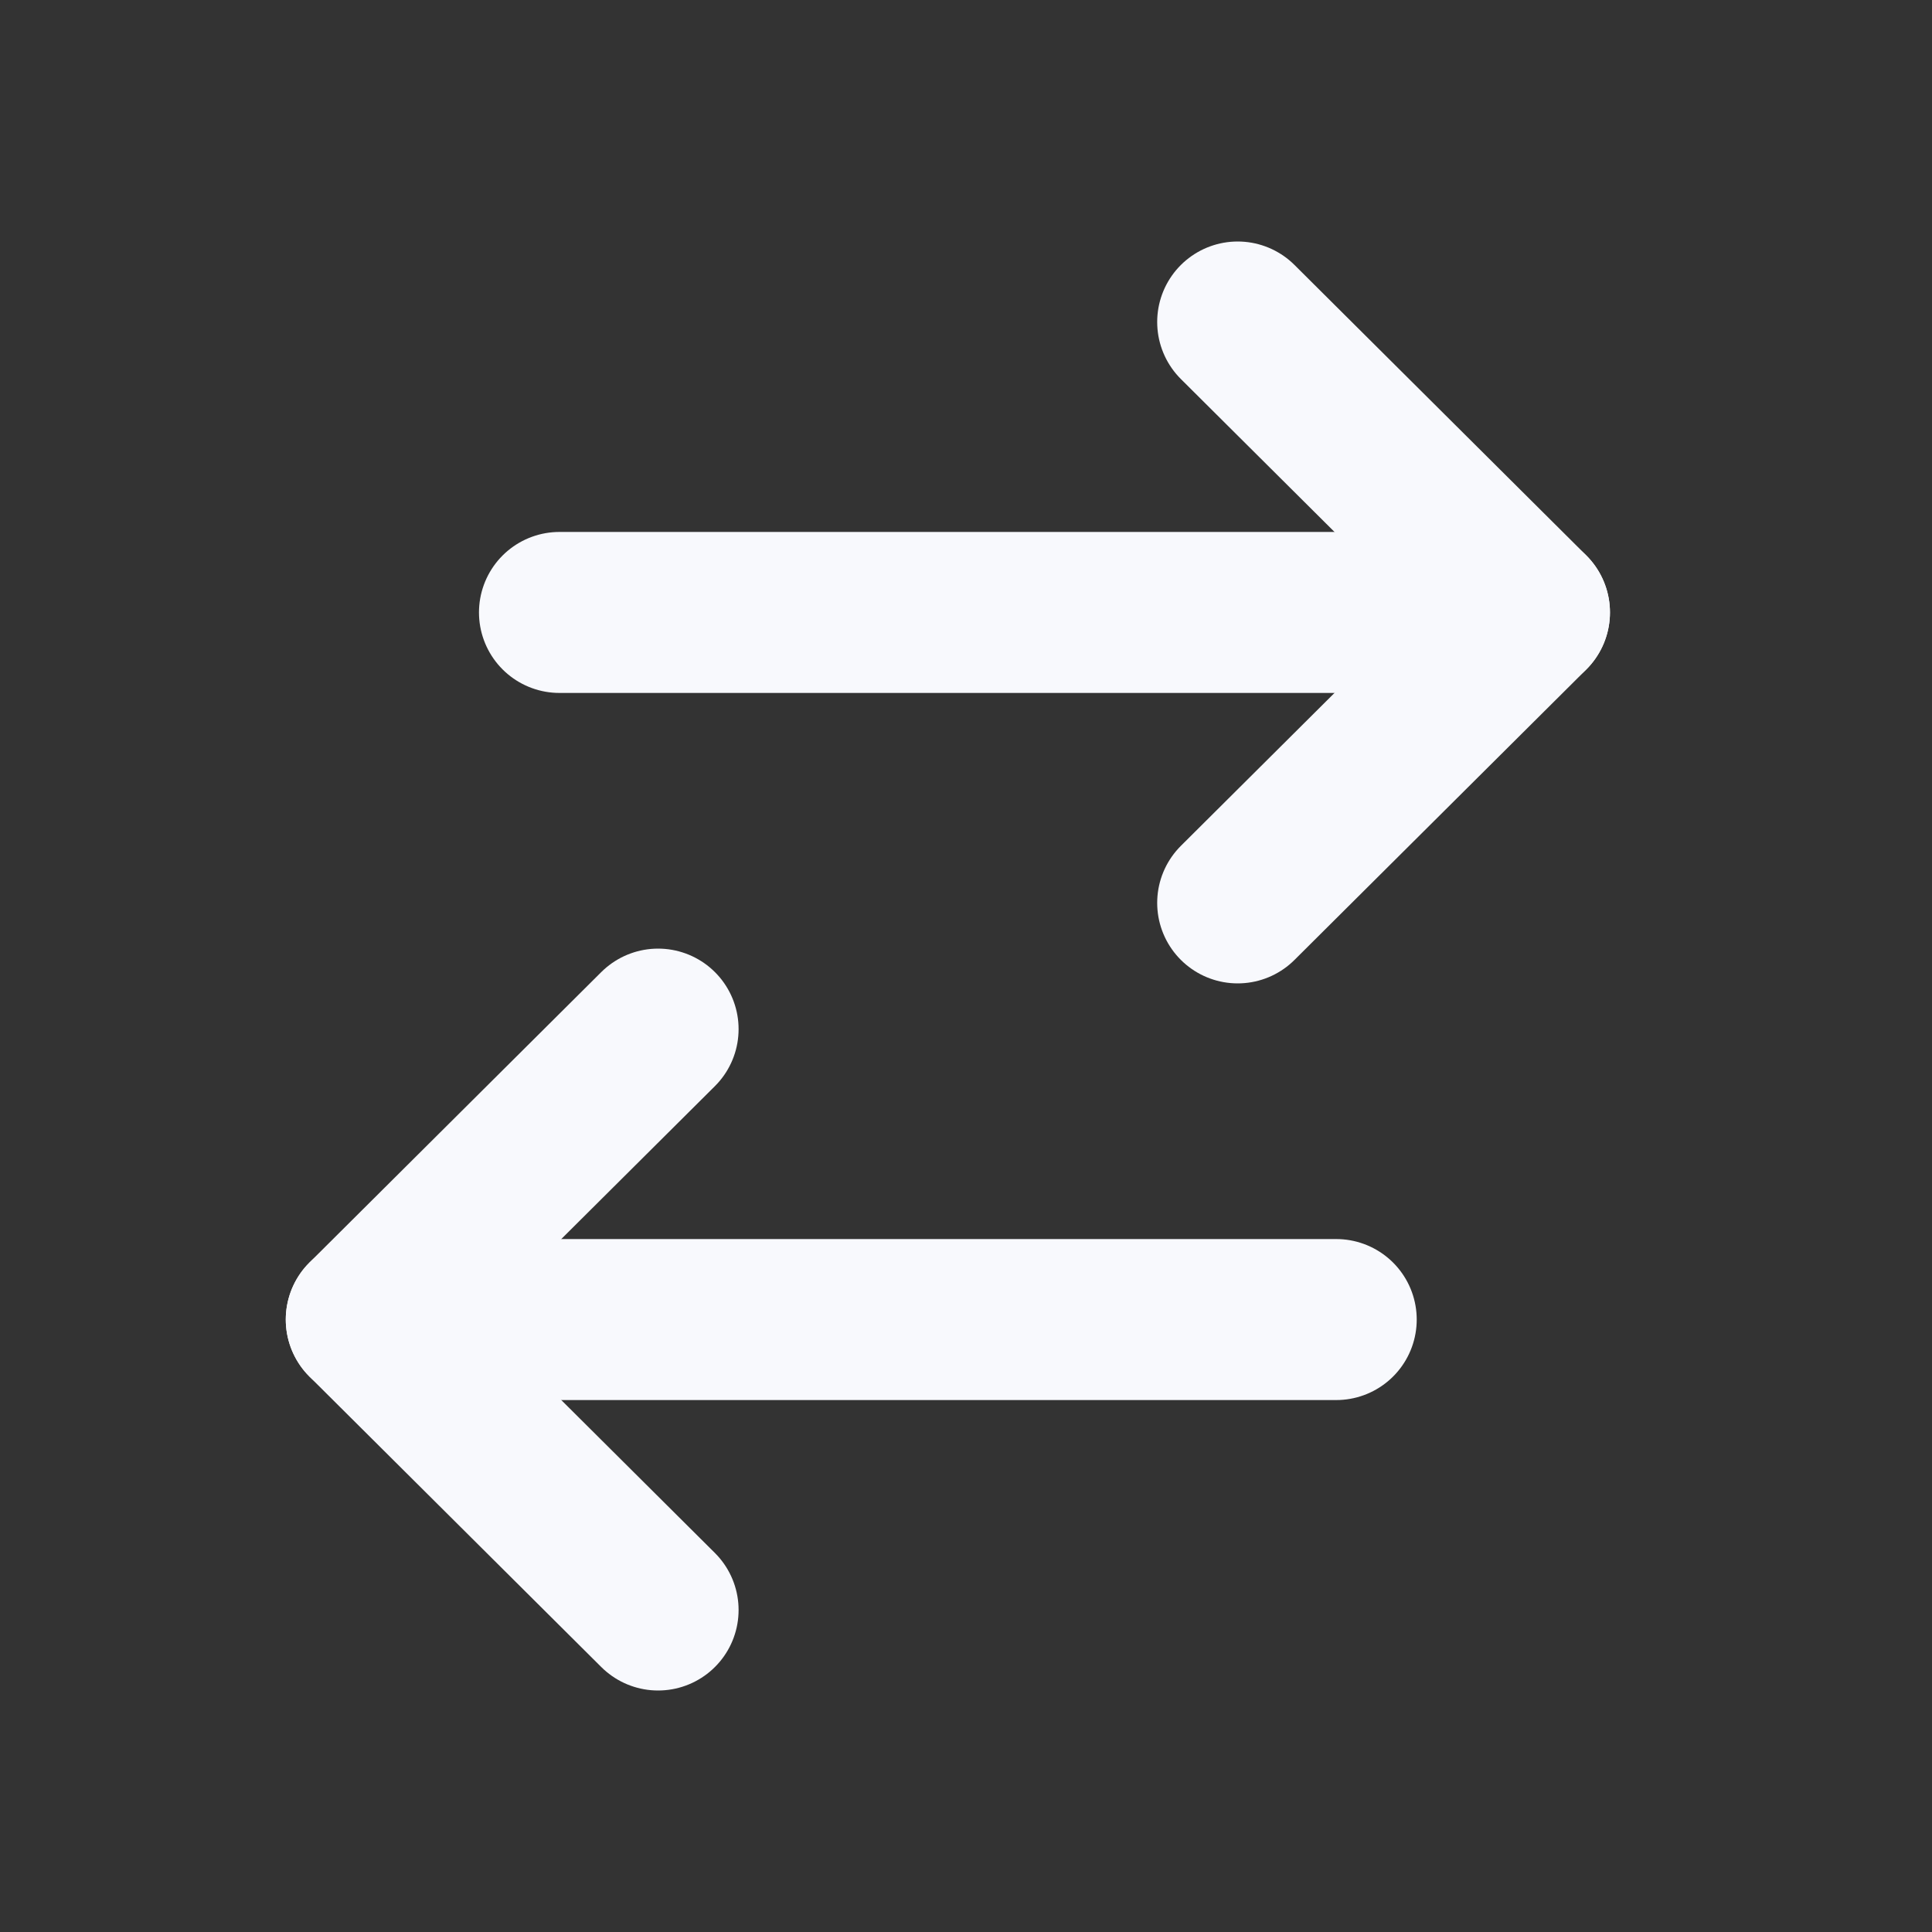 <svg width="24" height="24" viewBox="0 0 24 24" fill="none" xmlns="http://www.w3.org/2000/svg">
<rect x="0" y="0" width="24" height="24" fill="#333333" stroke="none"/>
<path d="M4.55 16.392L16.599 16.392" stroke="#F8F9FD" stroke-width="2" stroke-linecap="round" stroke-linejoin="round"/>
<path d="M8.175 20L4.55 16.392L8.175 12.784" stroke="#F8F9FD" stroke-width="2" stroke-linecap="round" stroke-linejoin="round"/>
<path d="M18.999 7.608L6.95 7.608" stroke="#F8F9FD" stroke-width="2" stroke-linecap="round" stroke-linejoin="round"/>
<path d="M15.375 4L19 7.608L15.375 11.216" stroke="#F8F9FD" stroke-width="2" stroke-linecap="round" stroke-linejoin="round"/>
</svg>
